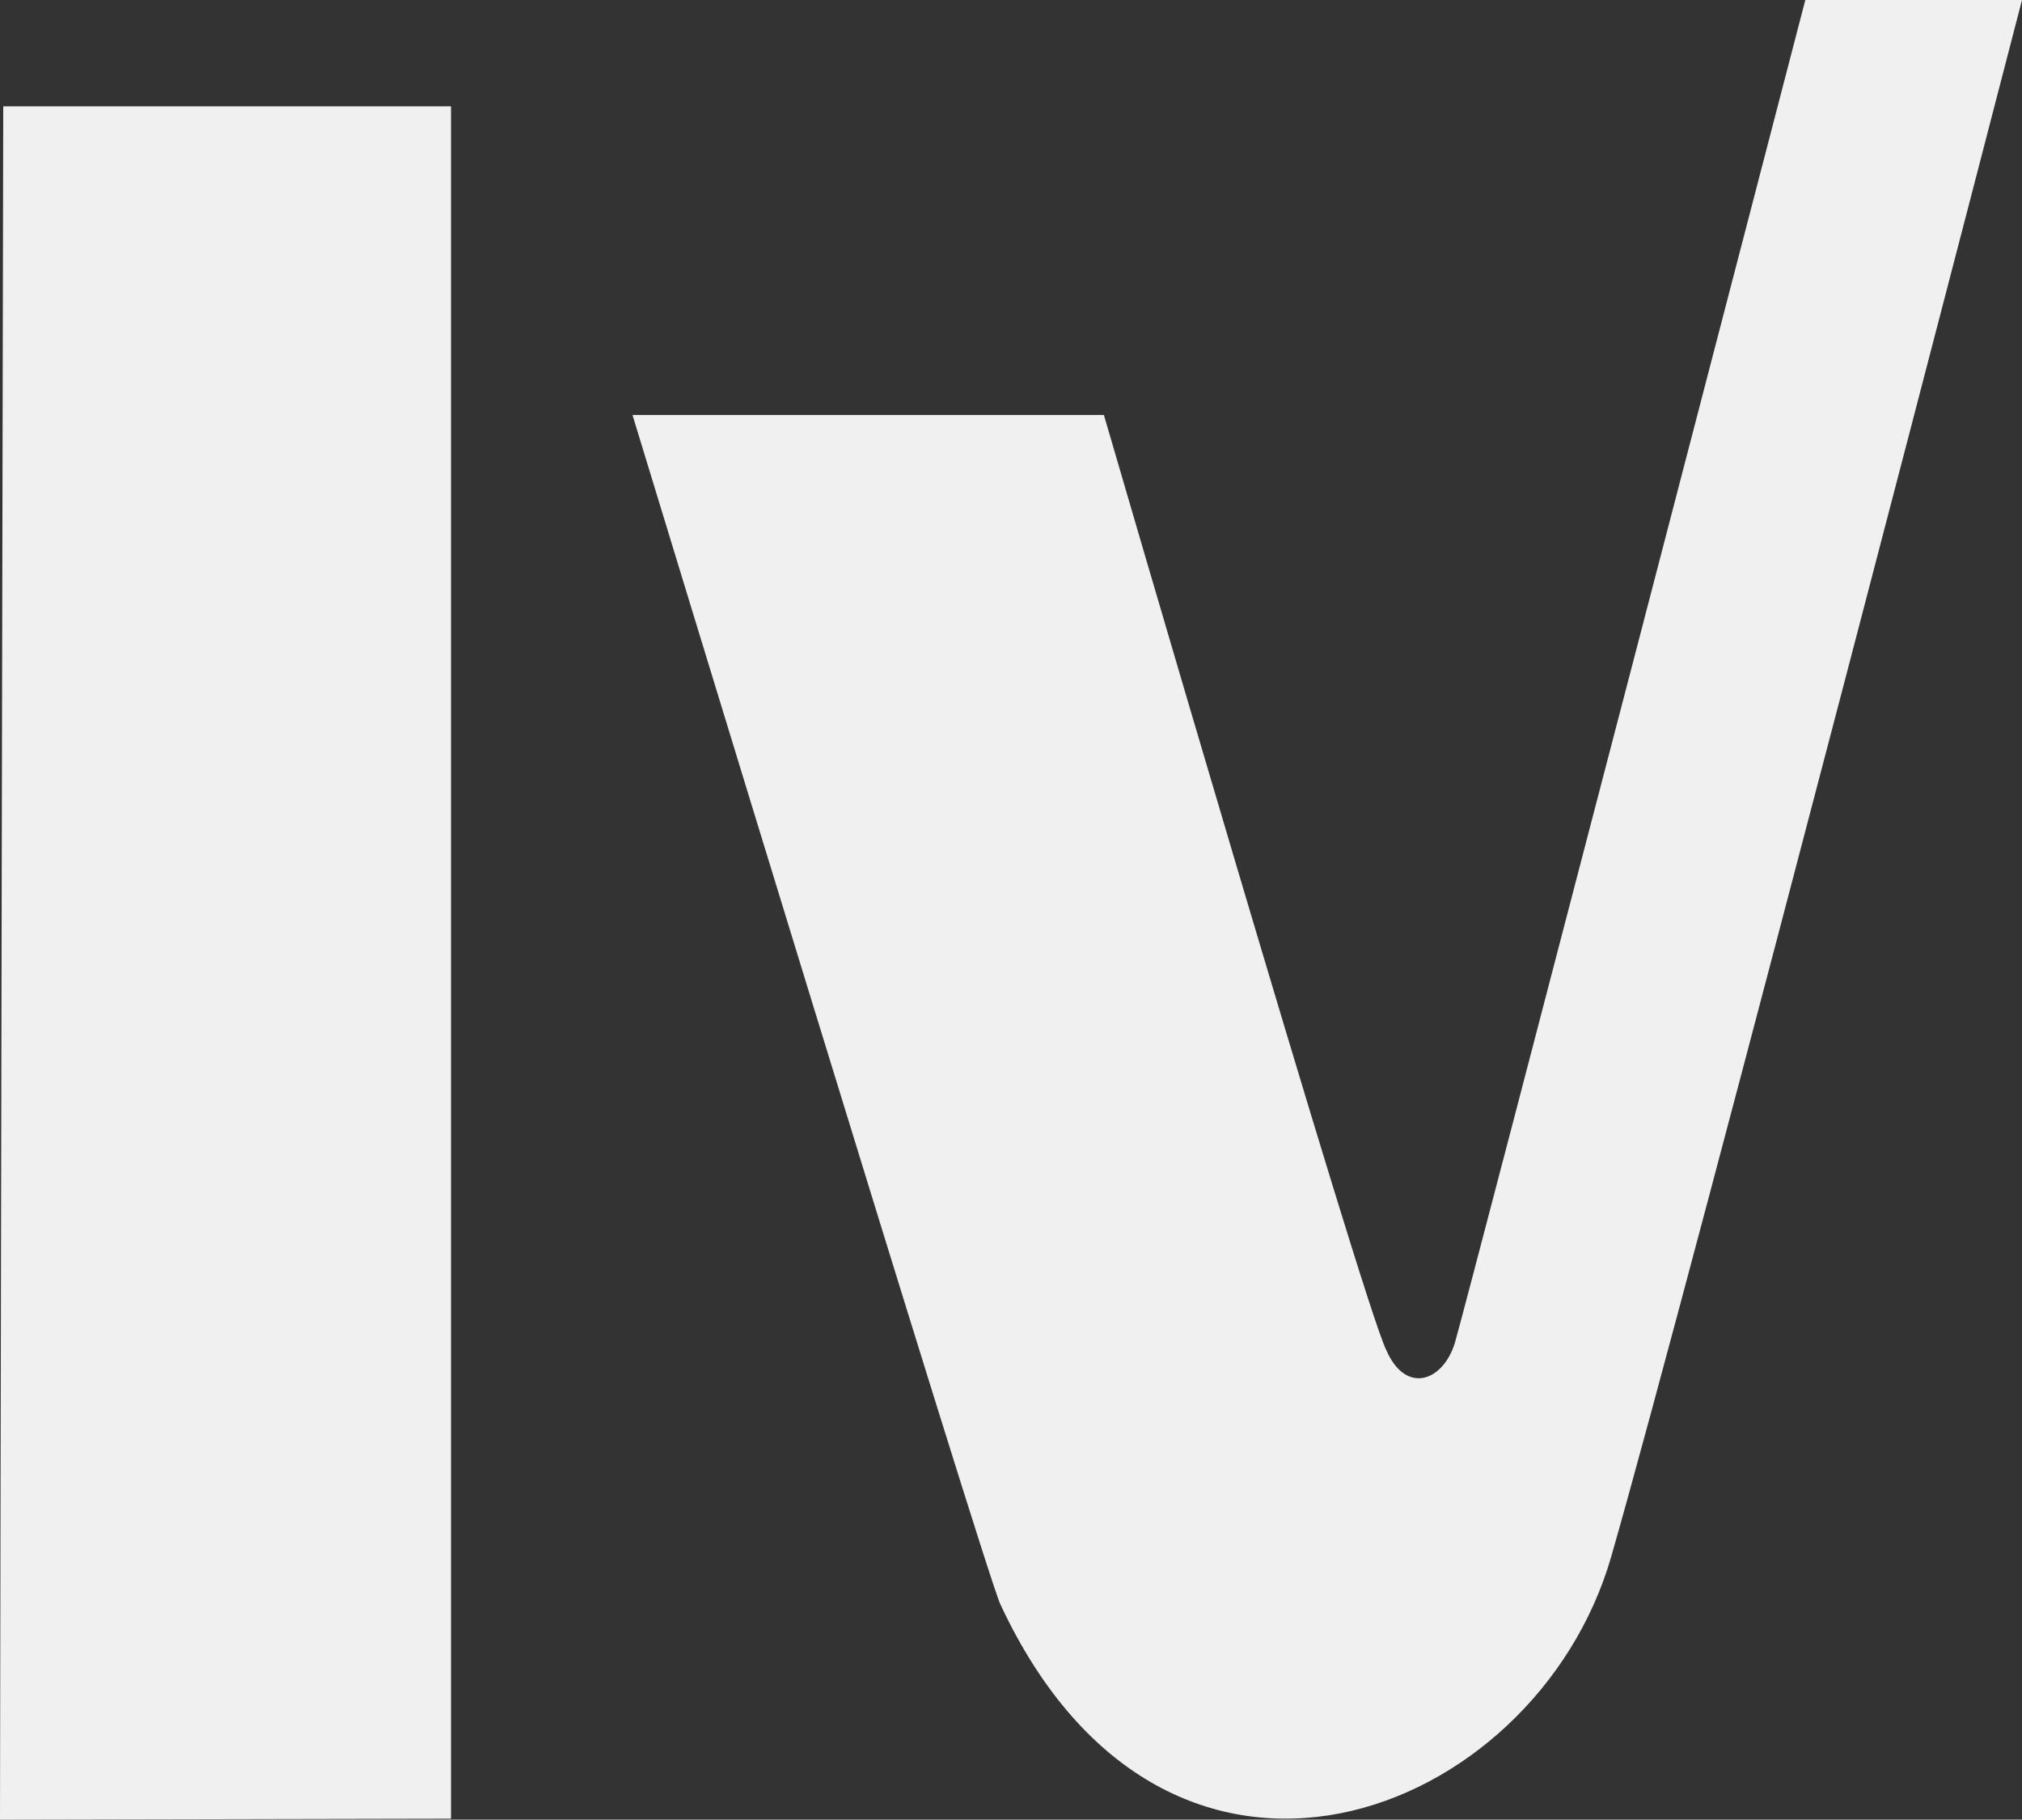 <svg id="Layer_1" data-name="Layer 1" xmlns="http://www.w3.org/2000/svg" viewBox="0 0 82.986 74.672"><rect x="0" y="0" width="82.986" height="74.672" fill="#333333" stroke="none"/><title>mattelintellivision</title><path d="M0,74.672C0,70.712.133,4.363.133,4.363H18.51V74.634Z" fill="#f0f0f0"/><path d="M74.093,0S60.084,53.889,59.709,55.111c-.49,1.592-2.021,2.126-2.816.289-.979-1.959-11.587-38.368-11.587-38.368H25.959s14.444,47.406,15.1,48.81c6.858,14.694,21.963,8.817,25.067-1.959C69.315,52.8,82.986,0,82.986,0Z" fill="#f0f0f0"/></svg>